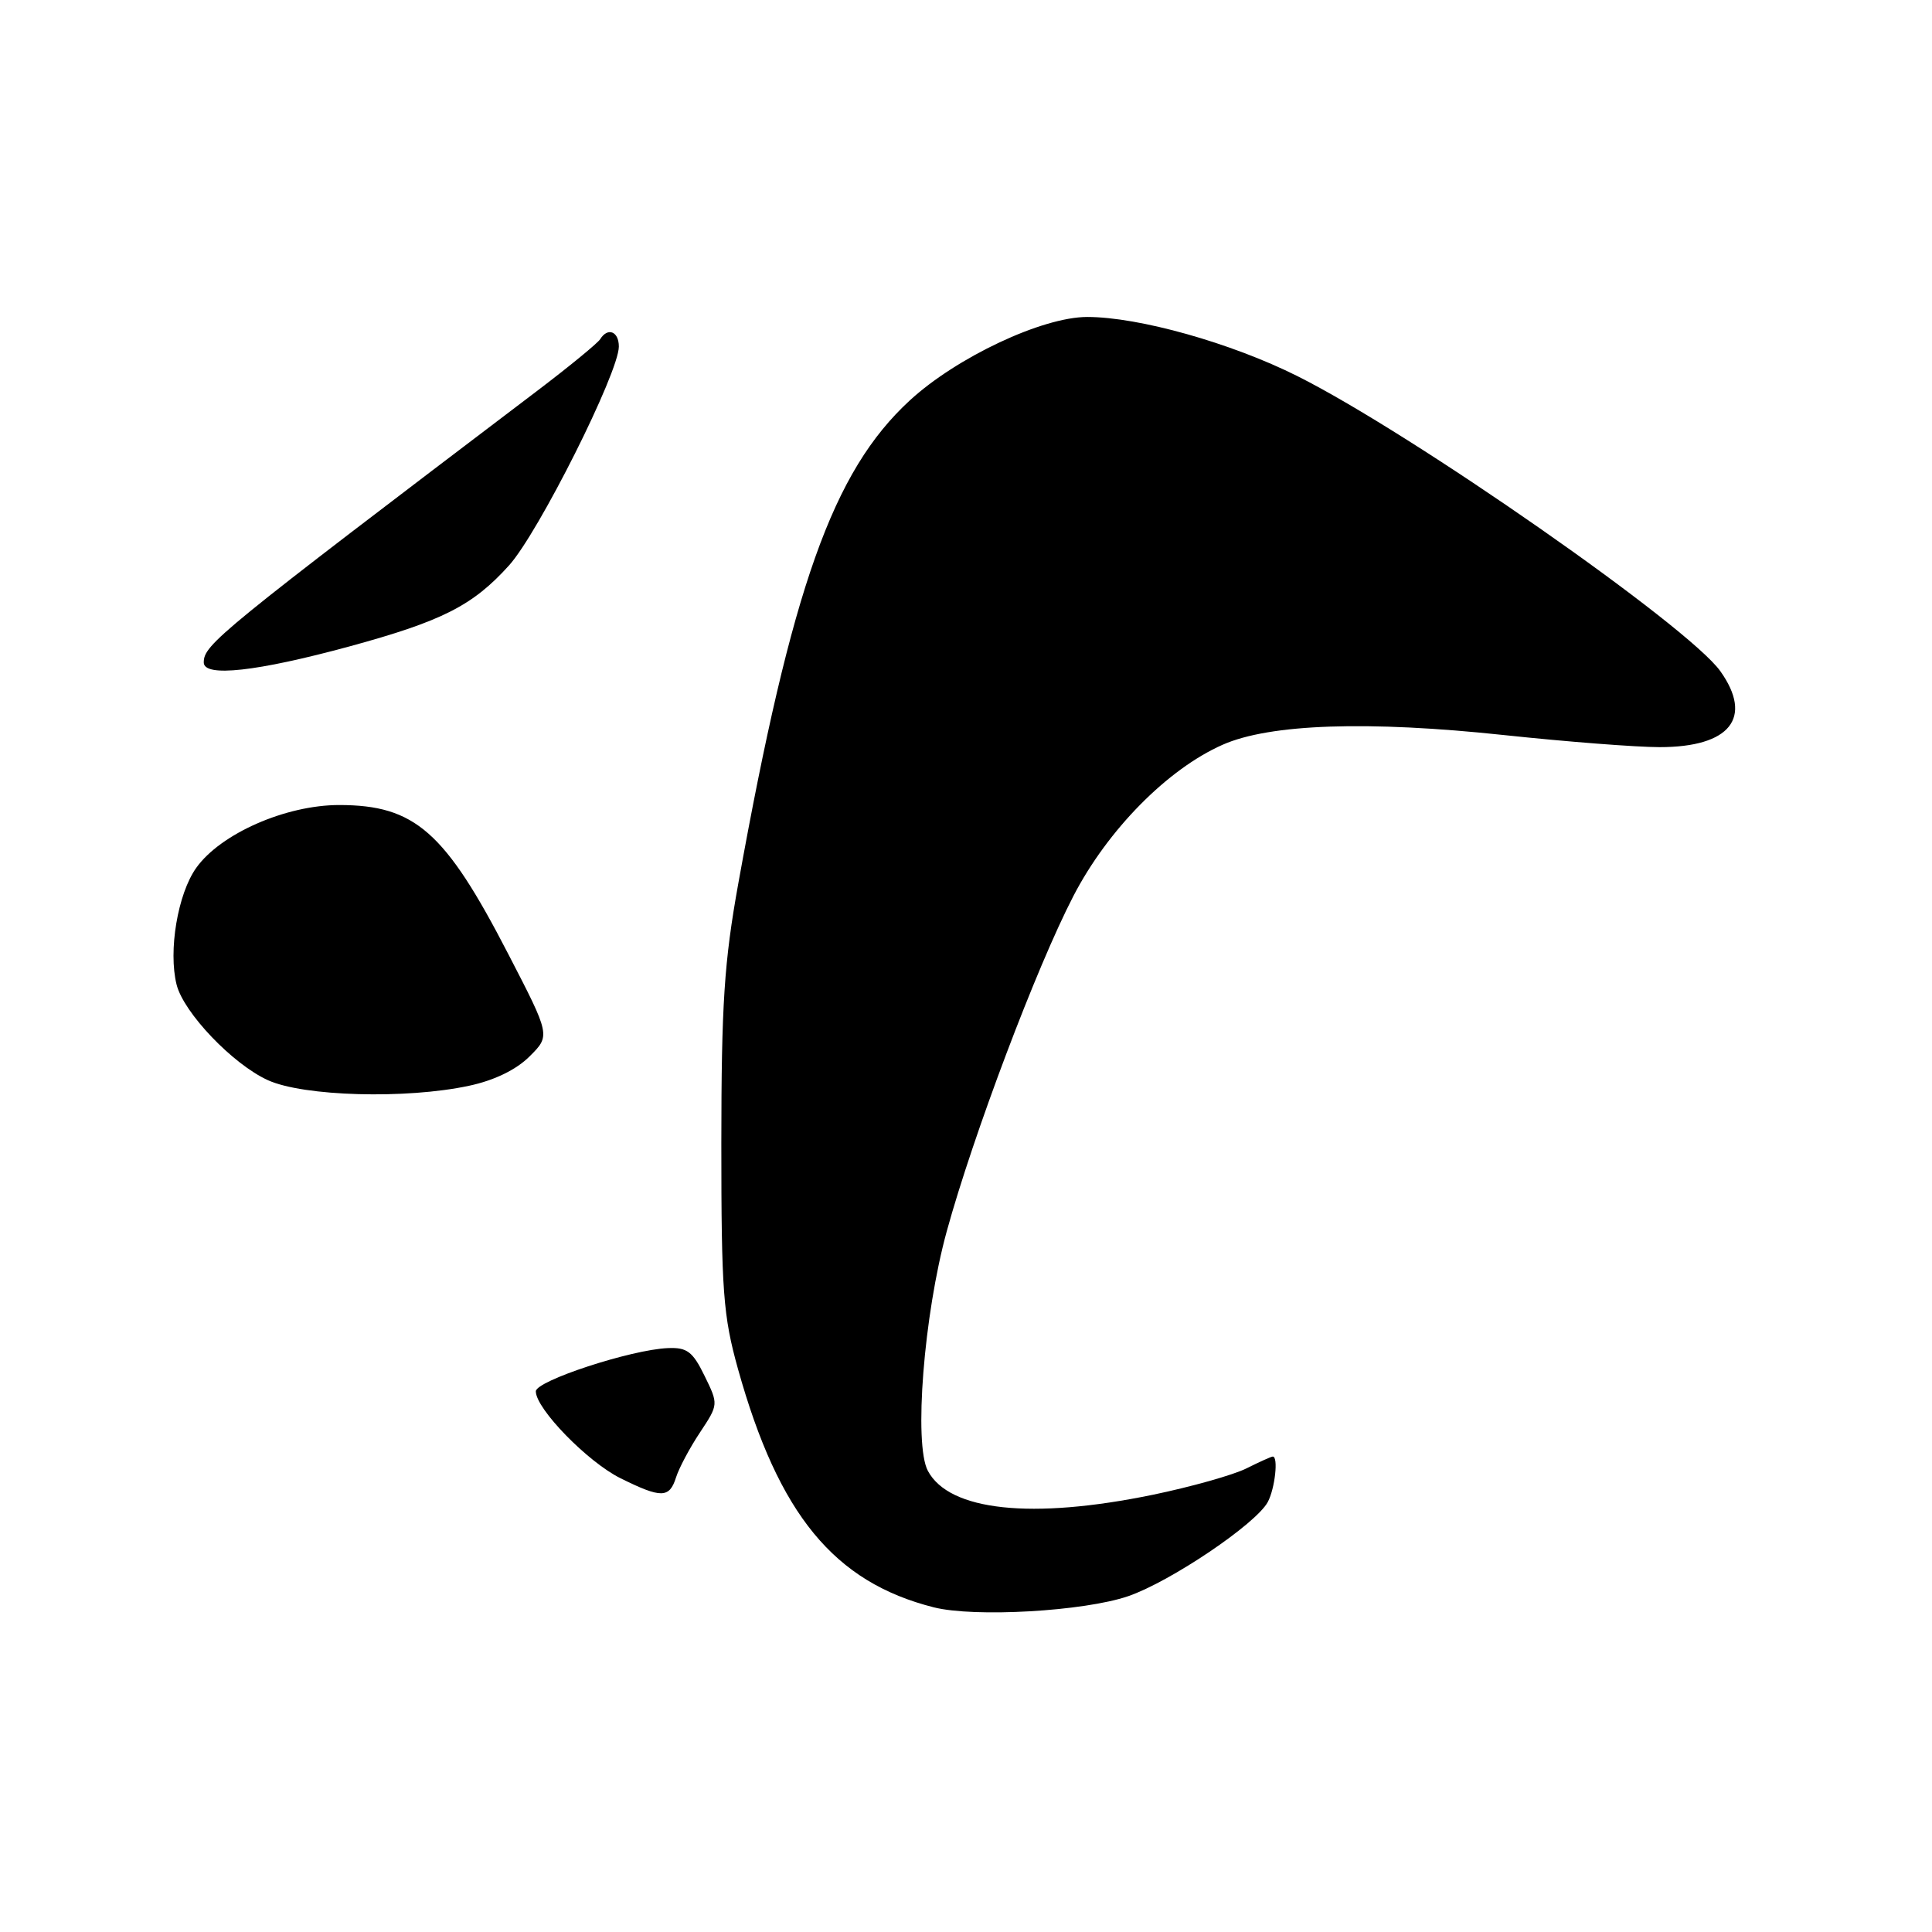 <?xml version="1.0" encoding="UTF-8" standalone="no"?>
<!DOCTYPE svg PUBLIC "-//W3C//DTD SVG 1.1//EN" "http://www.w3.org/Graphics/SVG/1.1/DTD/svg11.dtd" >
<svg xmlns="http://www.w3.org/2000/svg" xmlns:xlink="http://www.w3.org/1999/xlink" version="1.1" viewBox="0 0 256 256">
 <g >
 <path fill="currentColor"
d=" M 149.50 211.50 C 155.10 209.57 166.43 201.93 167.99 199.02 C 168.94 197.24 169.41 193.00 168.65 193.00 C 168.46 193.00 166.88 193.71 165.14 194.58 C 163.39 195.45 157.81 197.02 152.73 198.07 C 136.71 201.37 125.79 200.21 122.95 194.90 C 121.06 191.38 122.41 174.21 125.45 163.15 C 128.95 150.41 137.35 128.15 142.22 118.75 C 146.76 109.97 154.69 101.92 161.99 98.69 C 168.25 95.91 181.25 95.47 199.38 97.41 C 207.56 98.28 216.80 99.00 219.91 99.00 C 229.24 99.00 232.35 95.11 227.95 88.93 C 223.71 82.98 187.10 57.44 171.90 49.83 C 163.13 45.44 150.90 42.00 144.06 42.00 C 138.11 42.00 126.75 47.35 120.54 53.07 C 110.35 62.46 104.91 77.77 97.84 117.00 C 95.95 127.48 95.59 133.05 95.58 151.50 C 95.58 171.15 95.82 174.34 97.79 181.41 C 103.18 200.70 110.53 209.64 123.73 212.98 C 129.14 214.34 143.65 213.51 149.50 211.50 Z  M 89.58 195.76 C 89.97 194.53 91.39 191.85 92.75 189.81 C 95.21 186.09 95.21 186.09 93.35 182.29 C 91.79 179.09 91.03 178.52 88.50 178.63 C 83.62 178.83 71.00 182.97 71.00 184.36 C 71.00 186.67 77.88 193.73 82.23 195.88 C 87.62 198.55 88.70 198.54 89.58 195.76 Z  M 62.15 143.87 C 65.50 143.16 68.41 141.74 70.17 139.98 C 72.94 137.22 72.94 137.22 67.32 126.36 C 58.97 110.19 54.99 106.68 44.95 106.67 C 37.87 106.67 29.23 110.46 26.00 115.00 C 23.55 118.44 22.28 126.00 23.40 130.47 C 24.34 134.20 30.85 141.02 35.50 143.13 C 40.21 145.28 53.84 145.66 62.15 143.87 Z  M 46.32 85.65 C 58.59 82.30 62.64 80.25 67.44 74.93 C 71.34 70.62 82.00 49.37 82.00 45.92 C 82.00 43.91 80.53 43.33 79.53 44.94 C 79.21 45.46 75.47 48.53 71.23 51.75 C 28.88 83.88 27.00 85.41 27.00 87.78 C 27.00 89.77 34.04 88.99 46.32 85.65 Z "/>
</g>
</svg>
